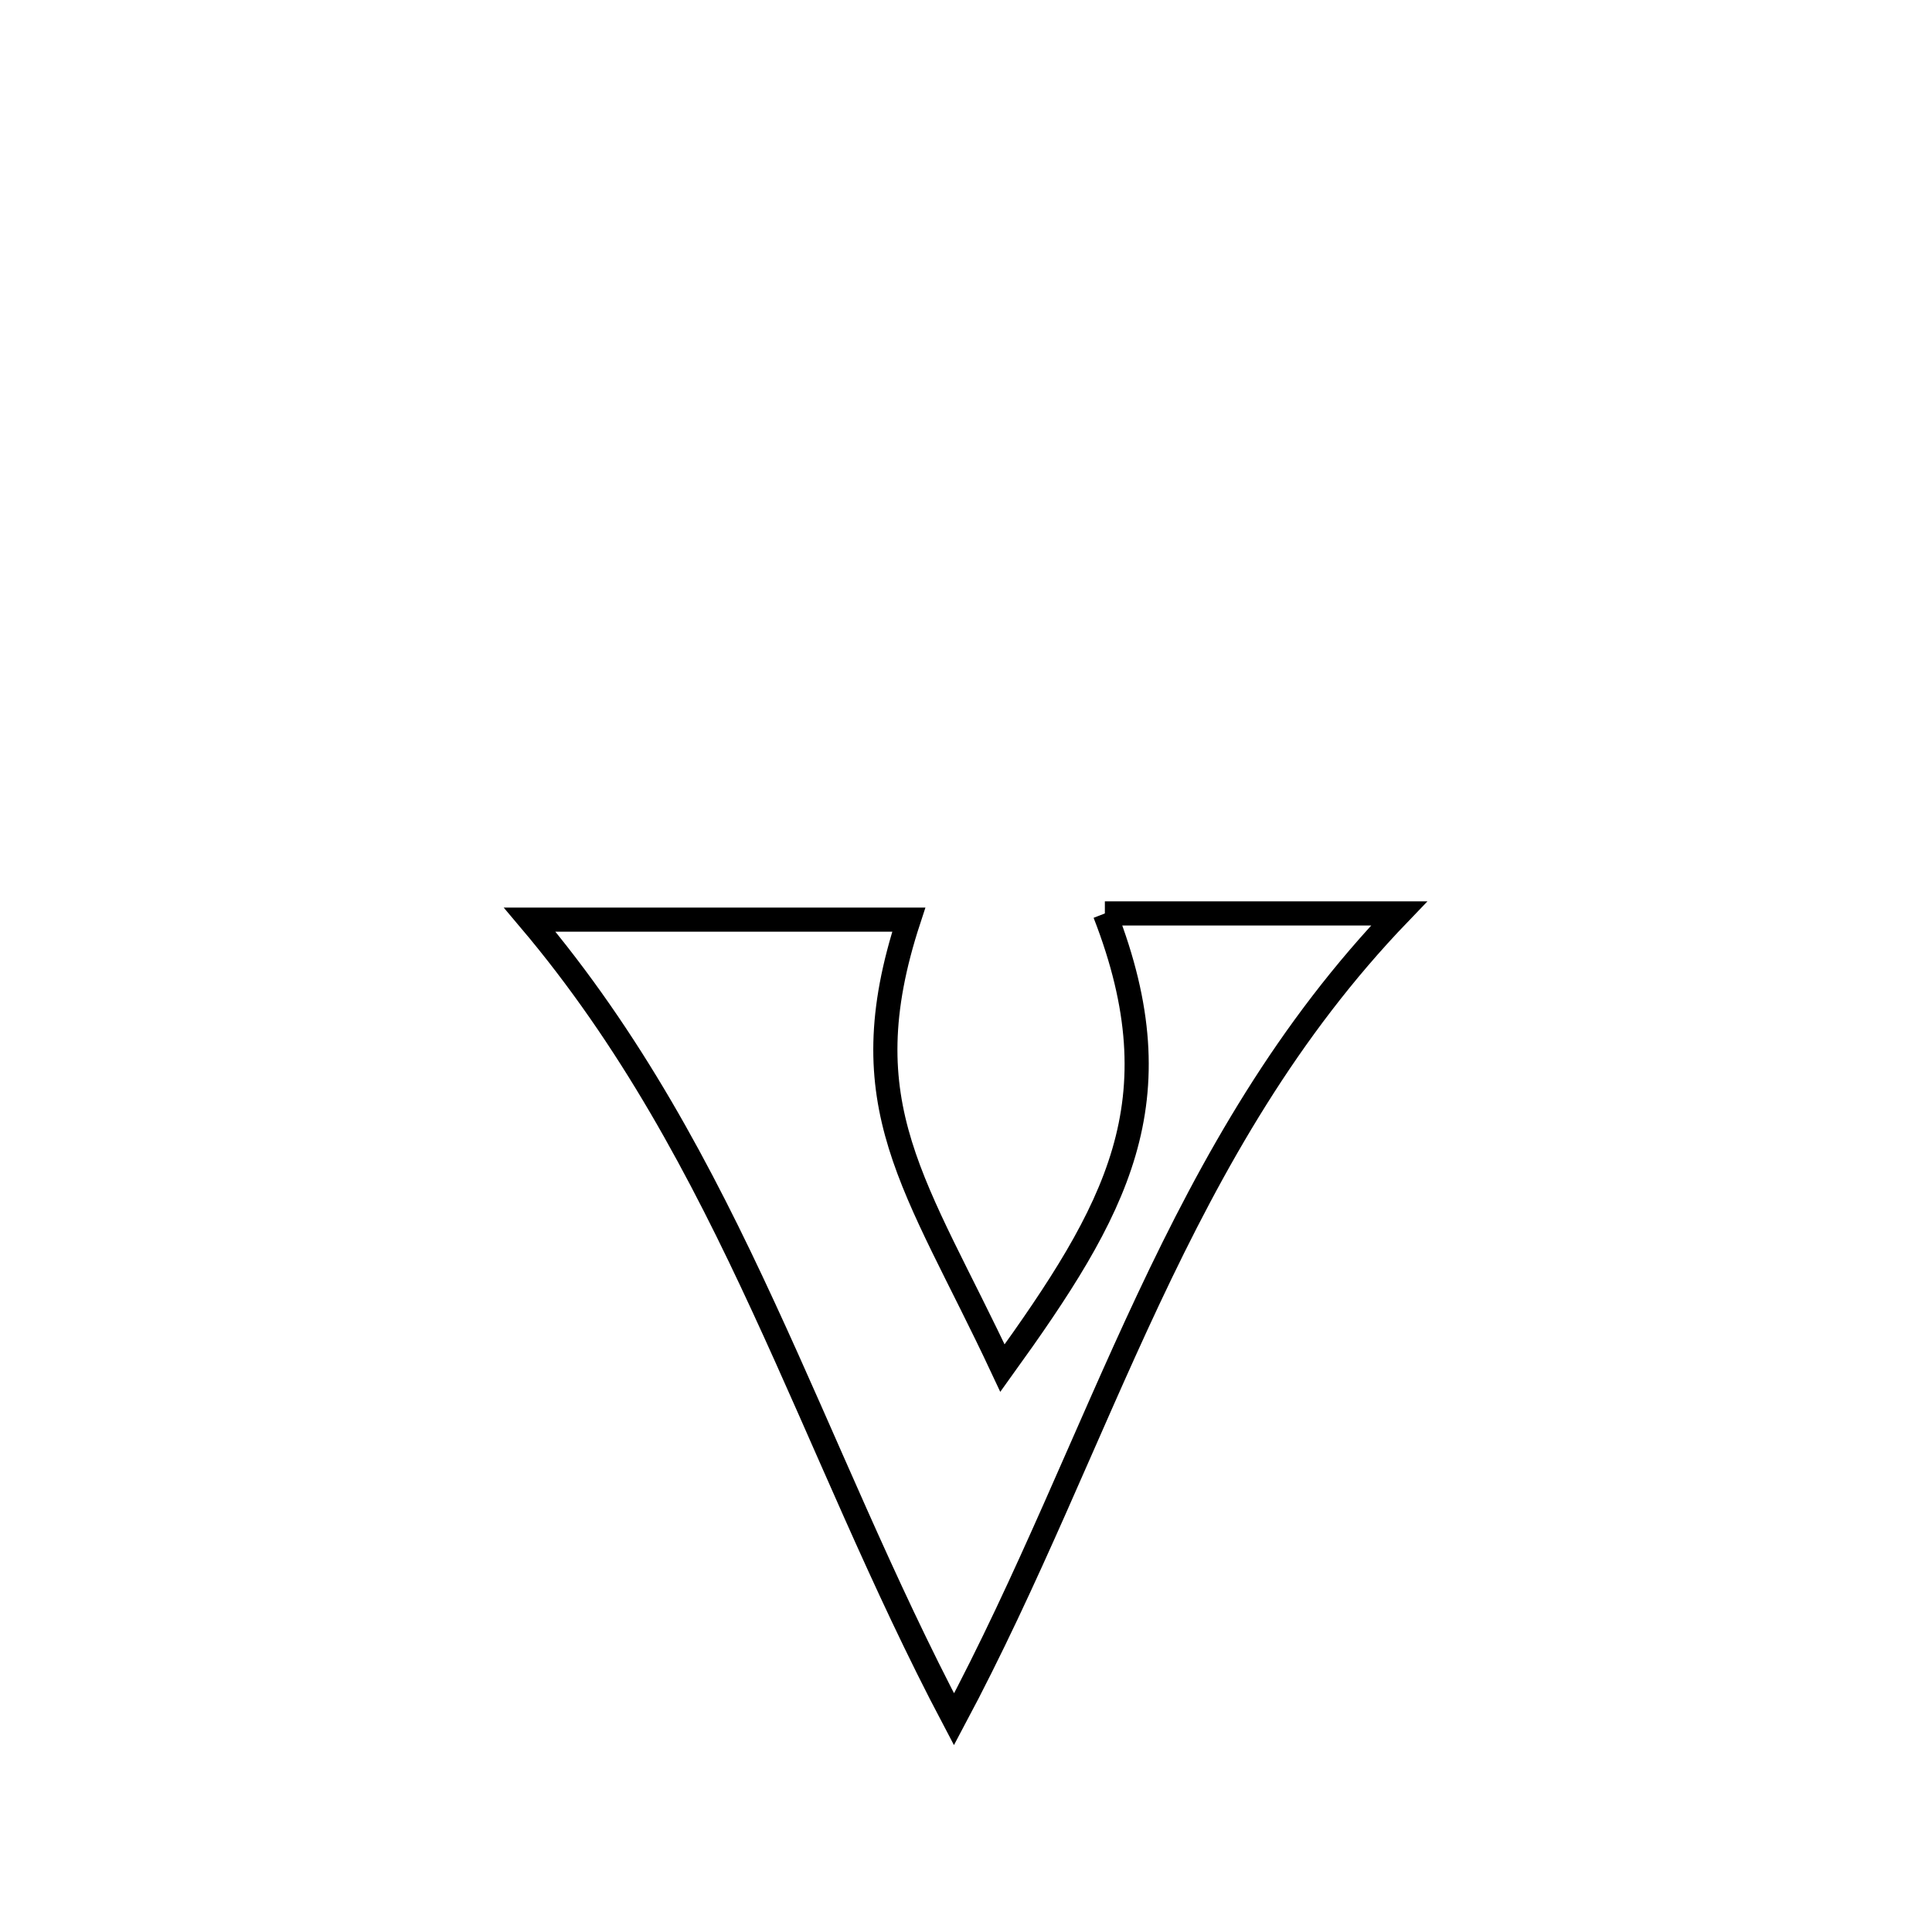 <svg xmlns="http://www.w3.org/2000/svg" viewBox="0.0 0.0 24.0 24.0" height="200px" width="200px"><path fill="none" stroke="black" stroke-width=".3" stroke-opacity="1.0"  filling="0" d="M13.725 11.347 L13.725 11.347 C14.943 11.347 16.162 11.347 17.38 11.347 L17.38 11.347 C15.992 12.791 15.072 14.427 14.268 16.135 C13.464 17.844 12.775 19.625 11.851 21.358 L11.851 21.358 C10.958 19.666 10.265 17.923 9.483 16.233 C8.702 14.542 7.831 12.904 6.58 11.424 L6.58 11.424 C8.15 11.424 9.719 11.424 11.289 11.424 L11.289 11.424 C10.528 13.744 11.382 14.709 12.453 16.995 L12.453 16.995 C13.867 15.03 14.638 13.69 13.725 11.347 L13.725 11.347"></path></svg>